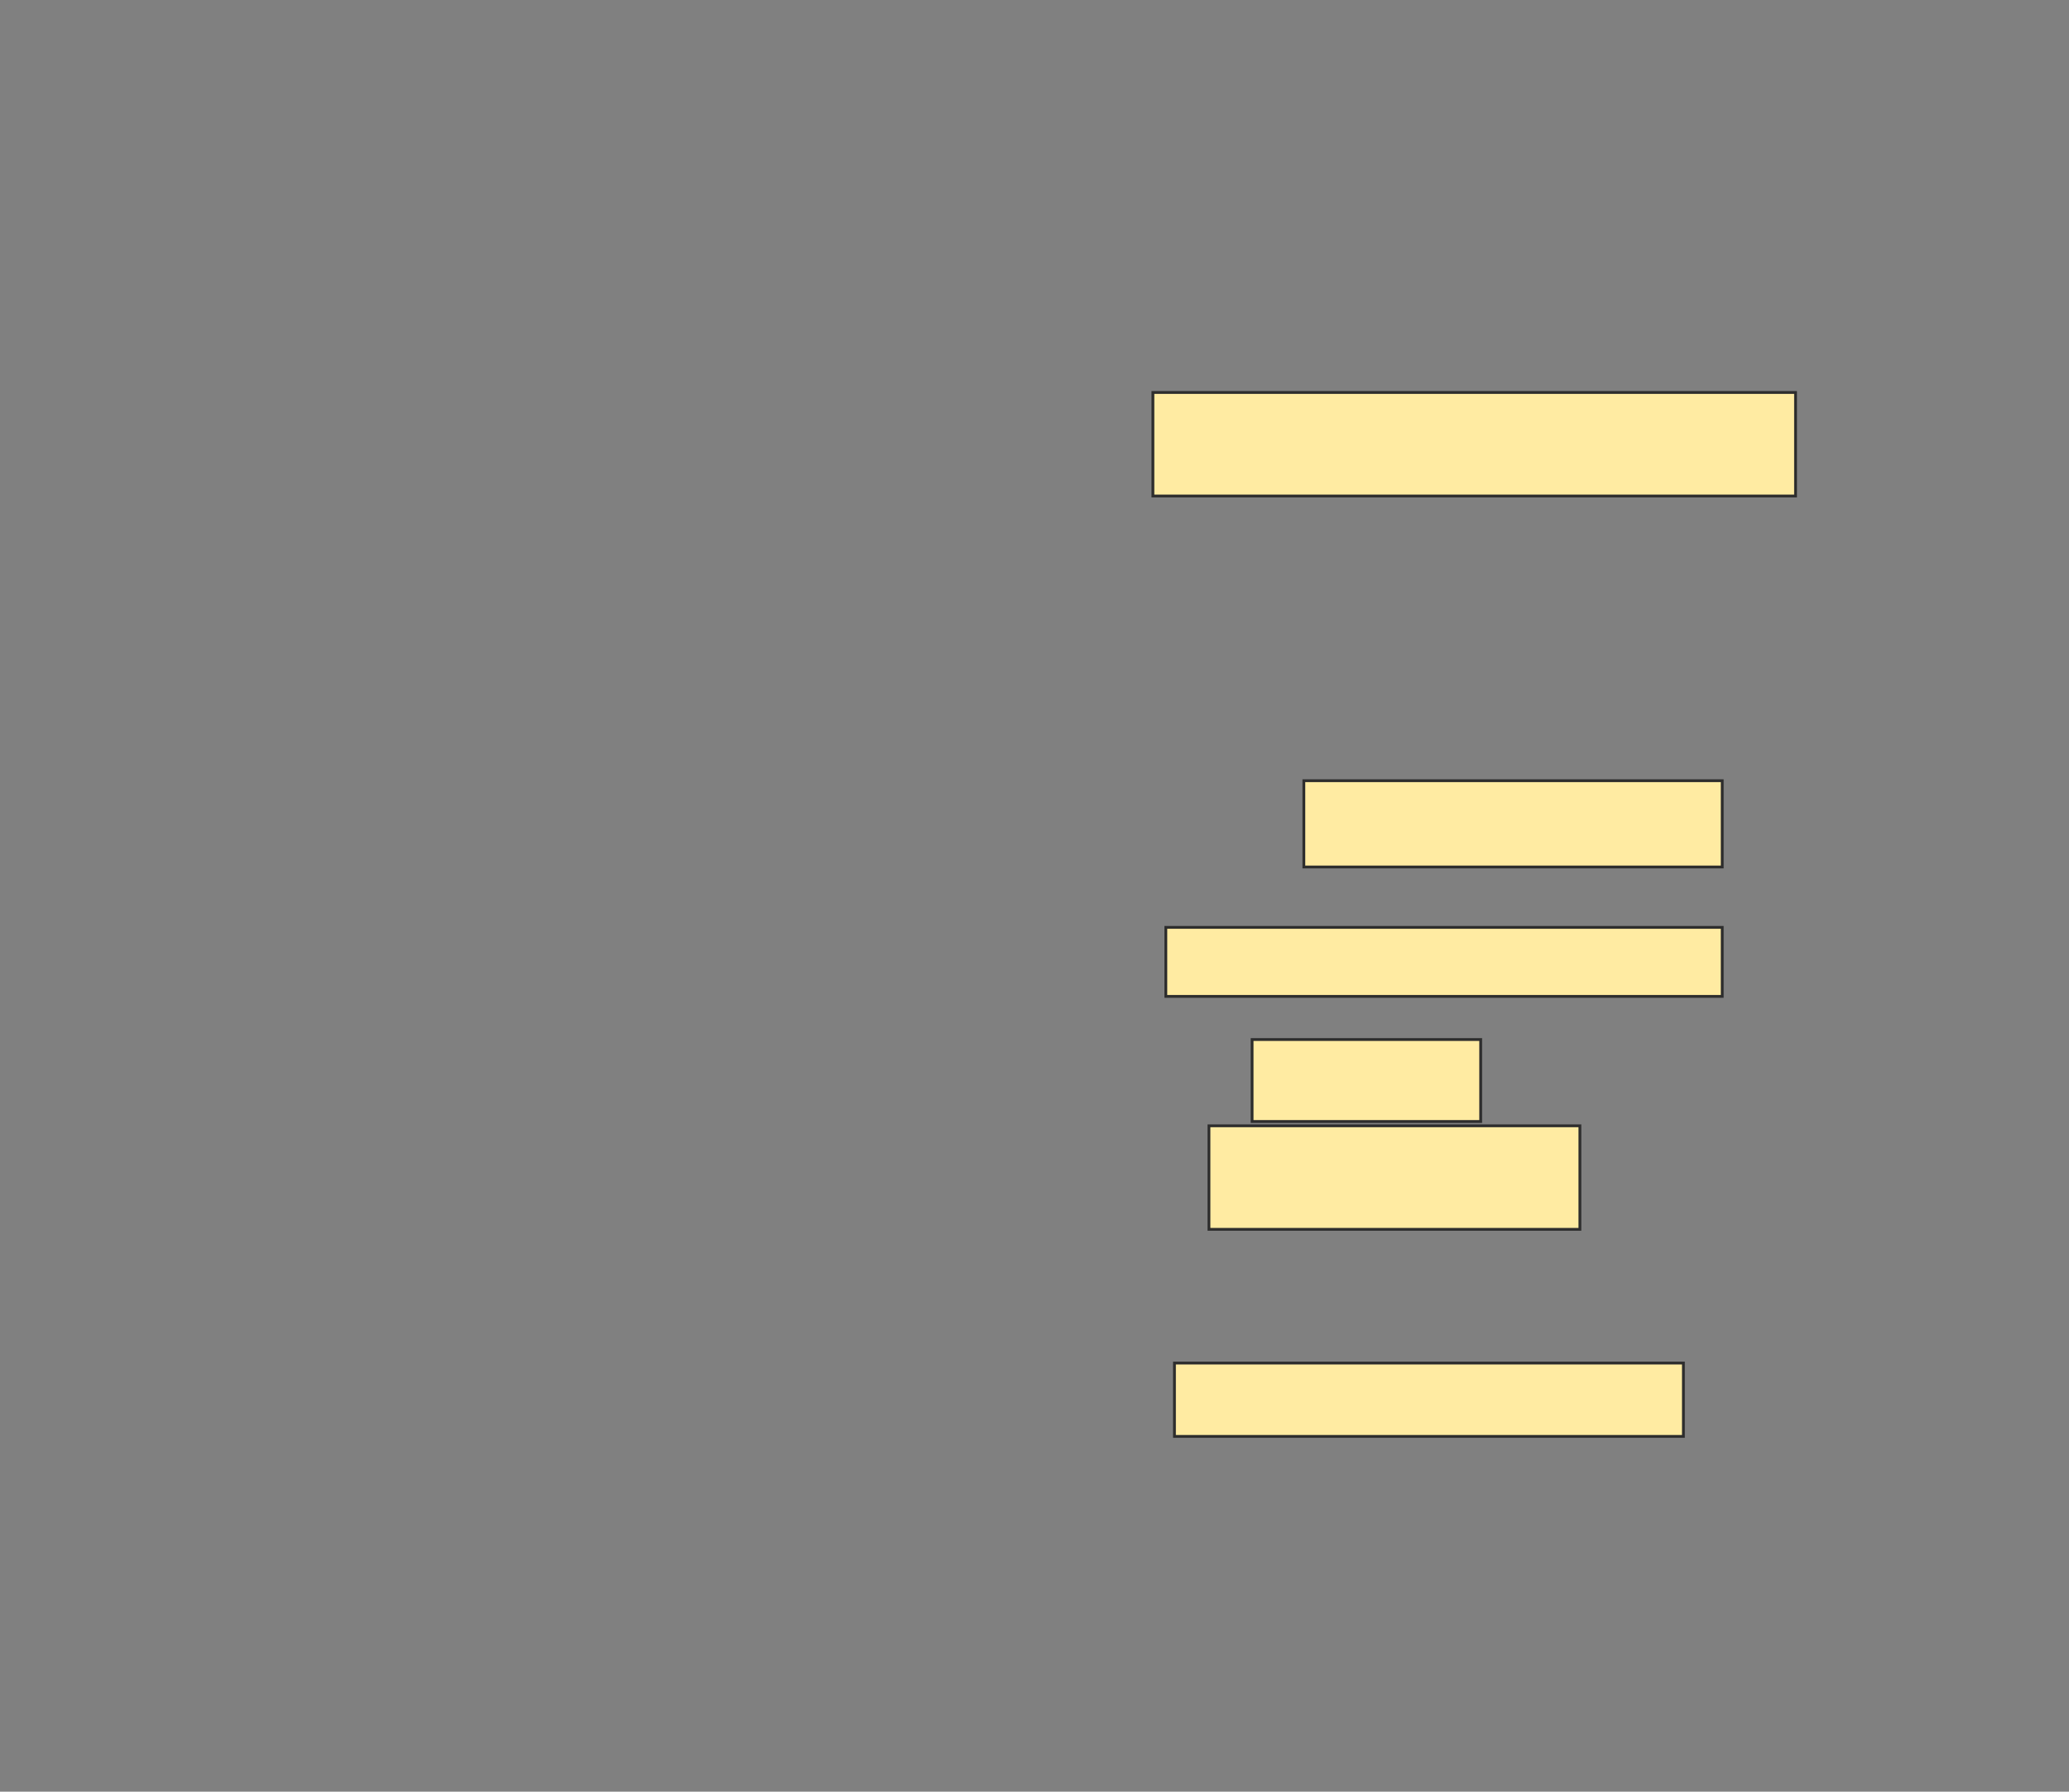<svg xmlns="http://www.w3.org/2000/svg" width="738" height="639">
 <rect width="100%" height="100%" fill="#808080" stroke="none"/>
 <!-- Created with Image Occlusion Enhanced -->
 <g>
  <title>Labels</title>
 </g>
 <g>
  <title>Masks</title>
  <rect id="0f1382672dba49ef9df13ac672ed430f-ao-1" height="26.154" width="181.538" y="486.128" x="418.923" stroke="#2D2D2D" fill="#FFEBA2"/>
  <rect id="0f1382672dba49ef9df13ac672ed430f-ao-2" height="36.923" width="132.308" y="401.513" x="431.231" stroke="#2D2D2D" fill="#FFEBA2"/>
  <rect id="0f1382672dba49ef9df13ac672ed430f-ao-3" height="29.231" width="81.538" y="370.744" x="446.615" stroke="#2D2D2D" fill="#FFEBA2"/>
  <rect id="0f1382672dba49ef9df13ac672ed430f-ao-4" height="24.615" width="198.462" y="330.744" x="415.846" stroke="#2D2D2D" fill="#FFEBA2"/>
  <rect id="0f1382672dba49ef9df13ac672ed430f-ao-5" height="30.769" width="149.231" y="278.436" x="465.077" stroke="#2D2D2D" fill="#FFEBA2"/>
  
  <rect id="0f1382672dba49ef9df13ac672ed430f-ao-7" height="36.923" width="229.231" y="139.974" x="411.231" stroke="#2D2D2D" fill="#FFEBA2"/>
 </g>
</svg>